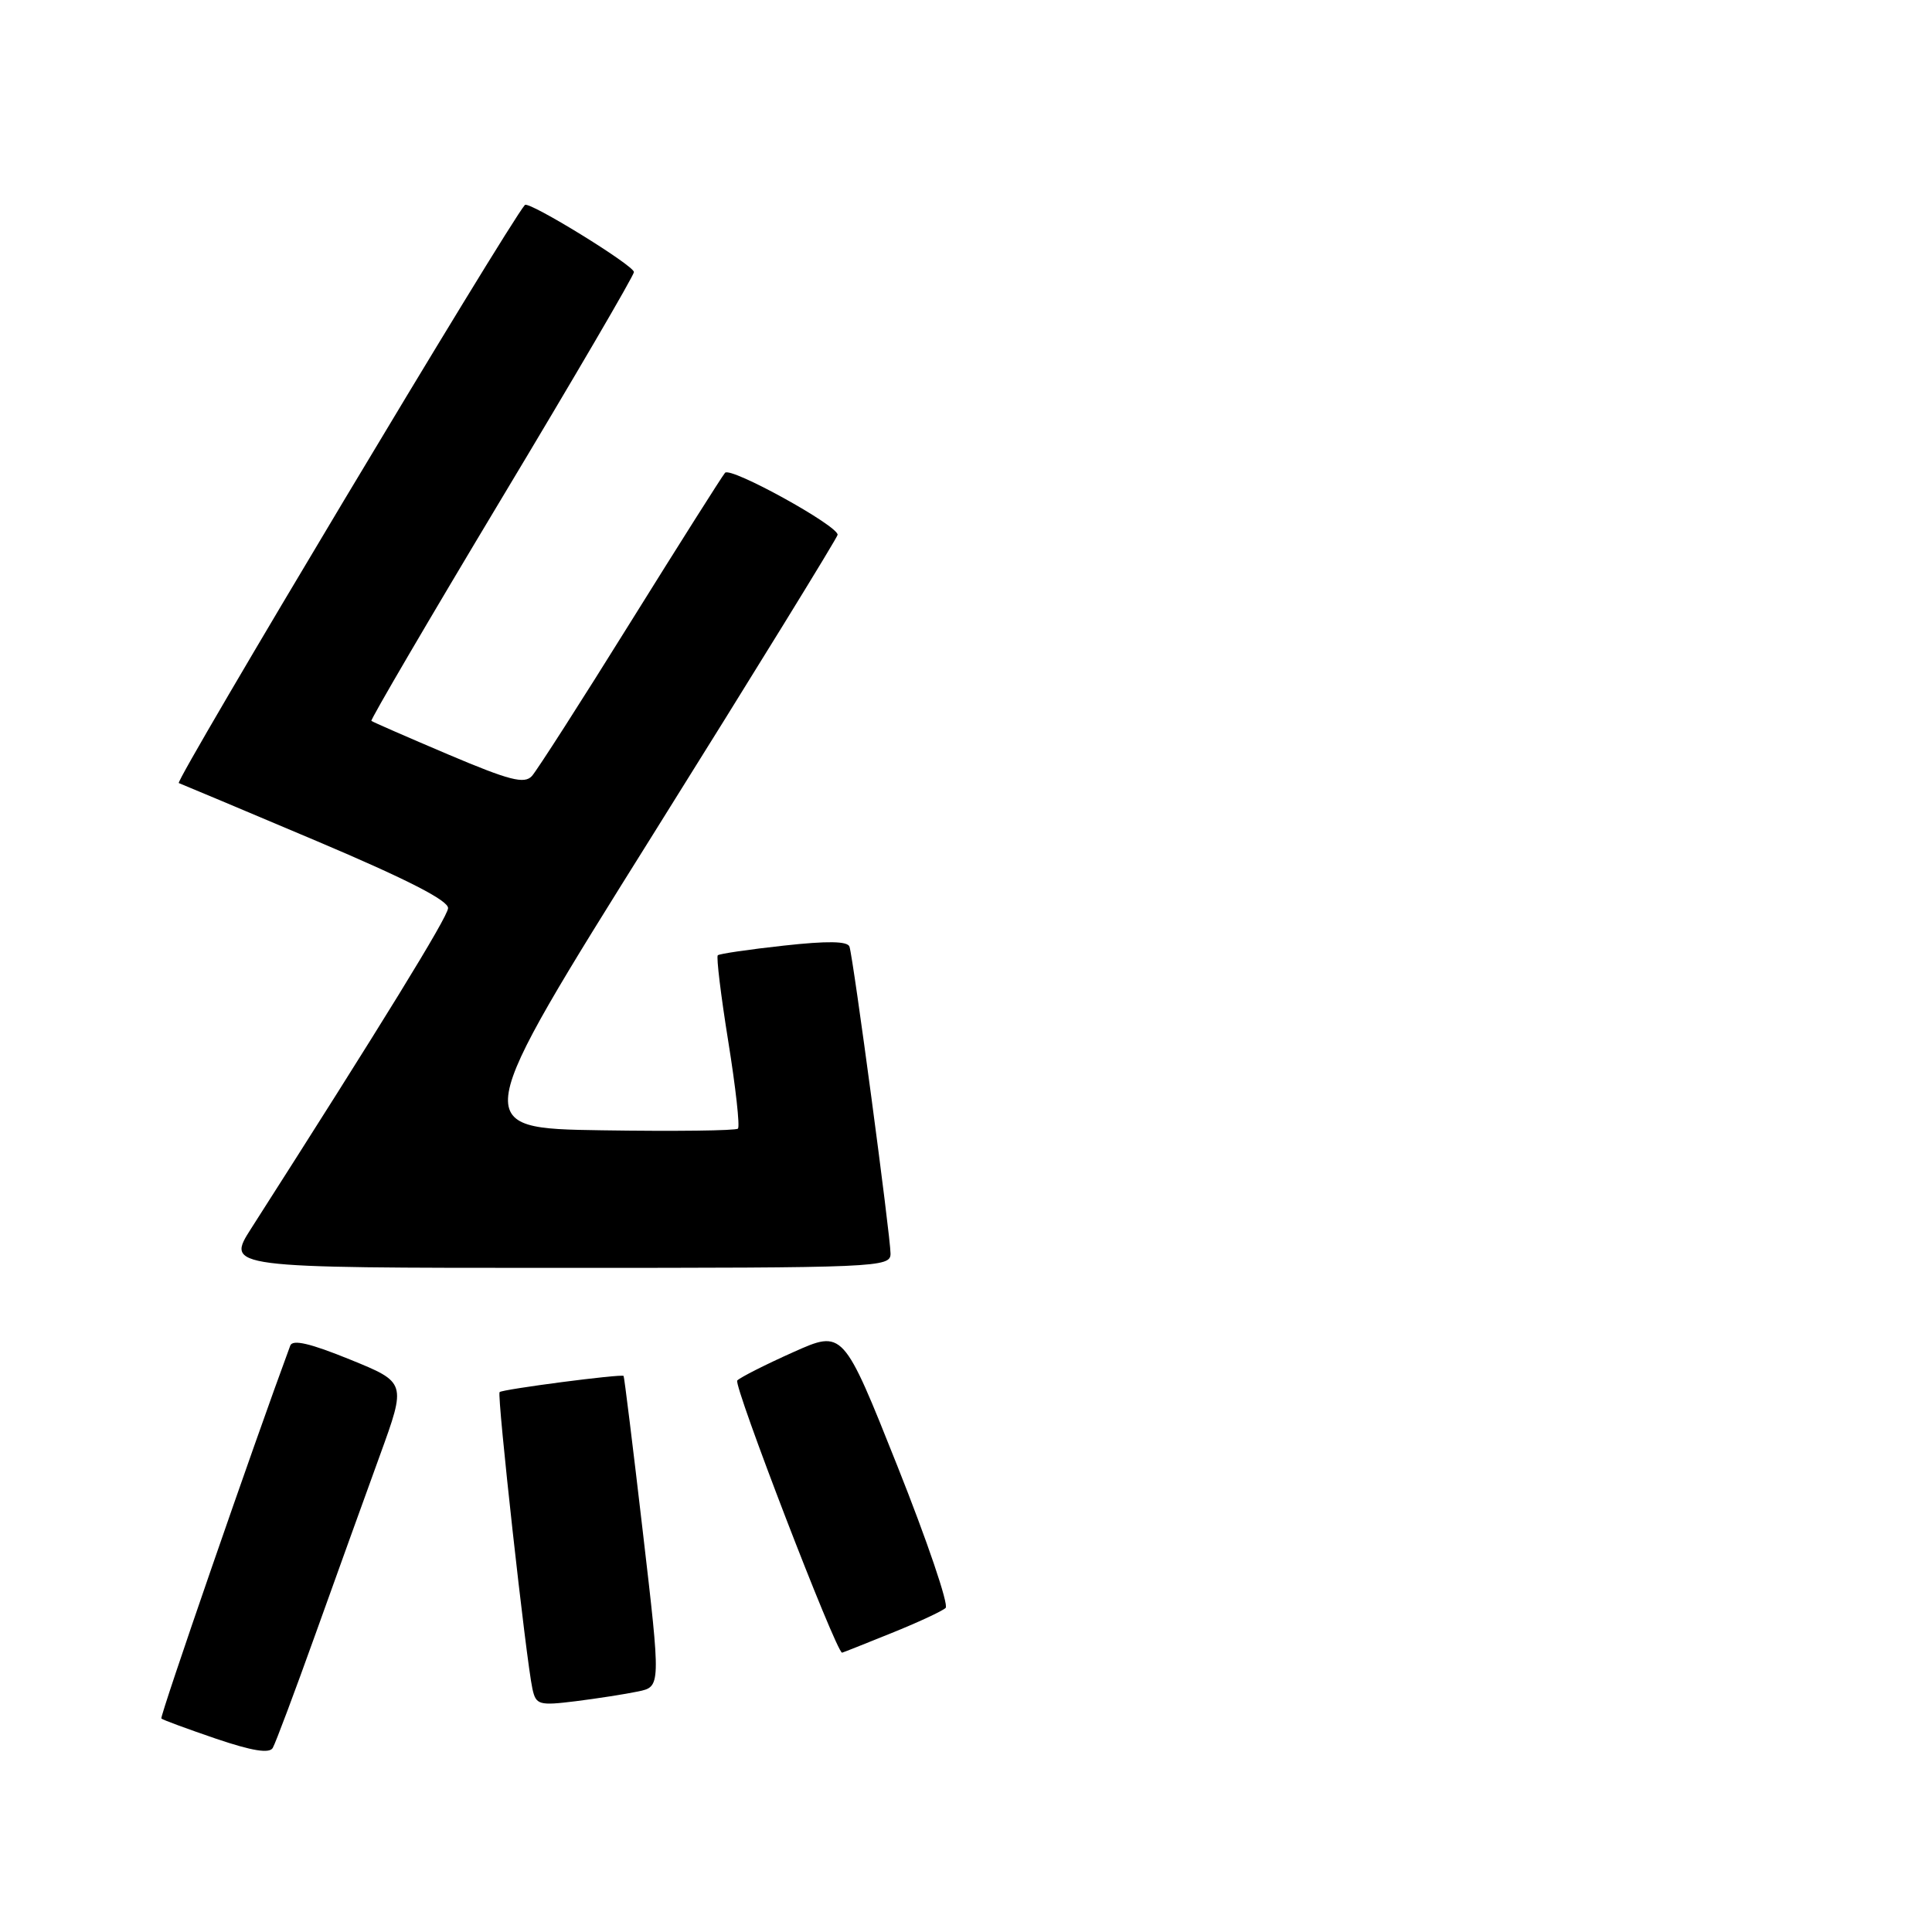<?xml version="1.0" encoding="UTF-8" standalone="no"?>
<!DOCTYPE svg PUBLIC "-//W3C//DTD SVG 1.1//EN" "http://www.w3.org/Graphics/SVG/1.1/DTD/svg11.dtd" >
<svg xmlns="http://www.w3.org/2000/svg" xmlns:xlink="http://www.w3.org/1999/xlink" version="1.1" viewBox="0 0 256 256">
 <g >
 <path fill="currentColor"
d=" M 41.81 216.50 C 44.57 208.80 48.41 198.15 50.34 192.84 C 53.85 183.18 53.85 183.18 46.37 180.14 C 41.11 178.00 38.77 177.45 38.46 178.30 C 33.61 191.40 21.14 227.47 21.38 227.71 C 21.55 227.89 24.80 229.08 28.60 230.38 C 33.40 232.01 35.70 232.38 36.14 231.61 C 36.50 231.00 39.05 224.20 41.81 216.50 Z  M 84.54 224.13 C 87.57 223.50 87.57 223.50 85.18 203.00 C 83.87 191.72 82.72 182.42 82.63 182.32 C 82.37 182.02 66.59 184.08 66.20 184.46 C 65.83 184.84 69.71 219.95 70.55 223.78 C 71.02 225.91 71.41 226.02 76.28 225.42 C 79.15 225.06 82.87 224.48 84.54 224.13 Z  M 118.08 216.41 C 121.61 214.99 124.86 213.48 125.30 213.06 C 125.74 212.65 122.86 204.18 118.91 194.26 C 111.72 176.21 111.72 176.21 105.11 179.17 C 101.48 180.79 98.14 182.48 97.69 182.92 C 97.13 183.47 110.76 218.89 111.58 218.99 C 111.62 219.00 114.55 217.84 118.08 216.41 Z  M 118.00 166.11 C 118.00 163.82 113.07 126.95 112.56 125.44 C 112.32 124.70 109.64 124.66 103.85 125.30 C 99.26 125.80 95.32 126.38 95.11 126.58 C 94.90 126.78 95.52 131.92 96.50 138.00 C 97.48 144.08 98.06 149.28 97.78 149.55 C 97.51 149.82 89.39 149.92 79.73 149.77 C 62.17 149.50 62.17 149.50 86.57 110.50 C 99.99 89.05 110.98 71.21 110.99 70.86 C 111.01 69.64 96.80 61.80 96.07 62.65 C 95.67 63.12 90.02 72.05 83.51 82.50 C 77.01 92.95 71.14 102.10 70.48 102.83 C 69.48 103.92 67.51 103.41 59.39 99.97 C 53.95 97.66 49.37 95.66 49.21 95.52 C 49.06 95.38 56.82 82.12 66.46 66.06 C 76.11 50.00 84.00 36.50 84.00 36.05 C 84.00 35.17 70.05 26.59 69.55 27.16 C 67.32 29.69 23.11 103.54 23.69 103.76 C 24.14 103.93 32.38 107.39 42.00 111.46 C 53.95 116.52 59.46 119.34 59.37 120.35 C 59.27 121.60 50.68 135.56 33.30 162.75 C 29.94 168.00 29.94 168.00 73.97 168.00 C 116.52 168.00 118.00 167.94 118.00 166.11 Z "/>
</g>
</svg>
